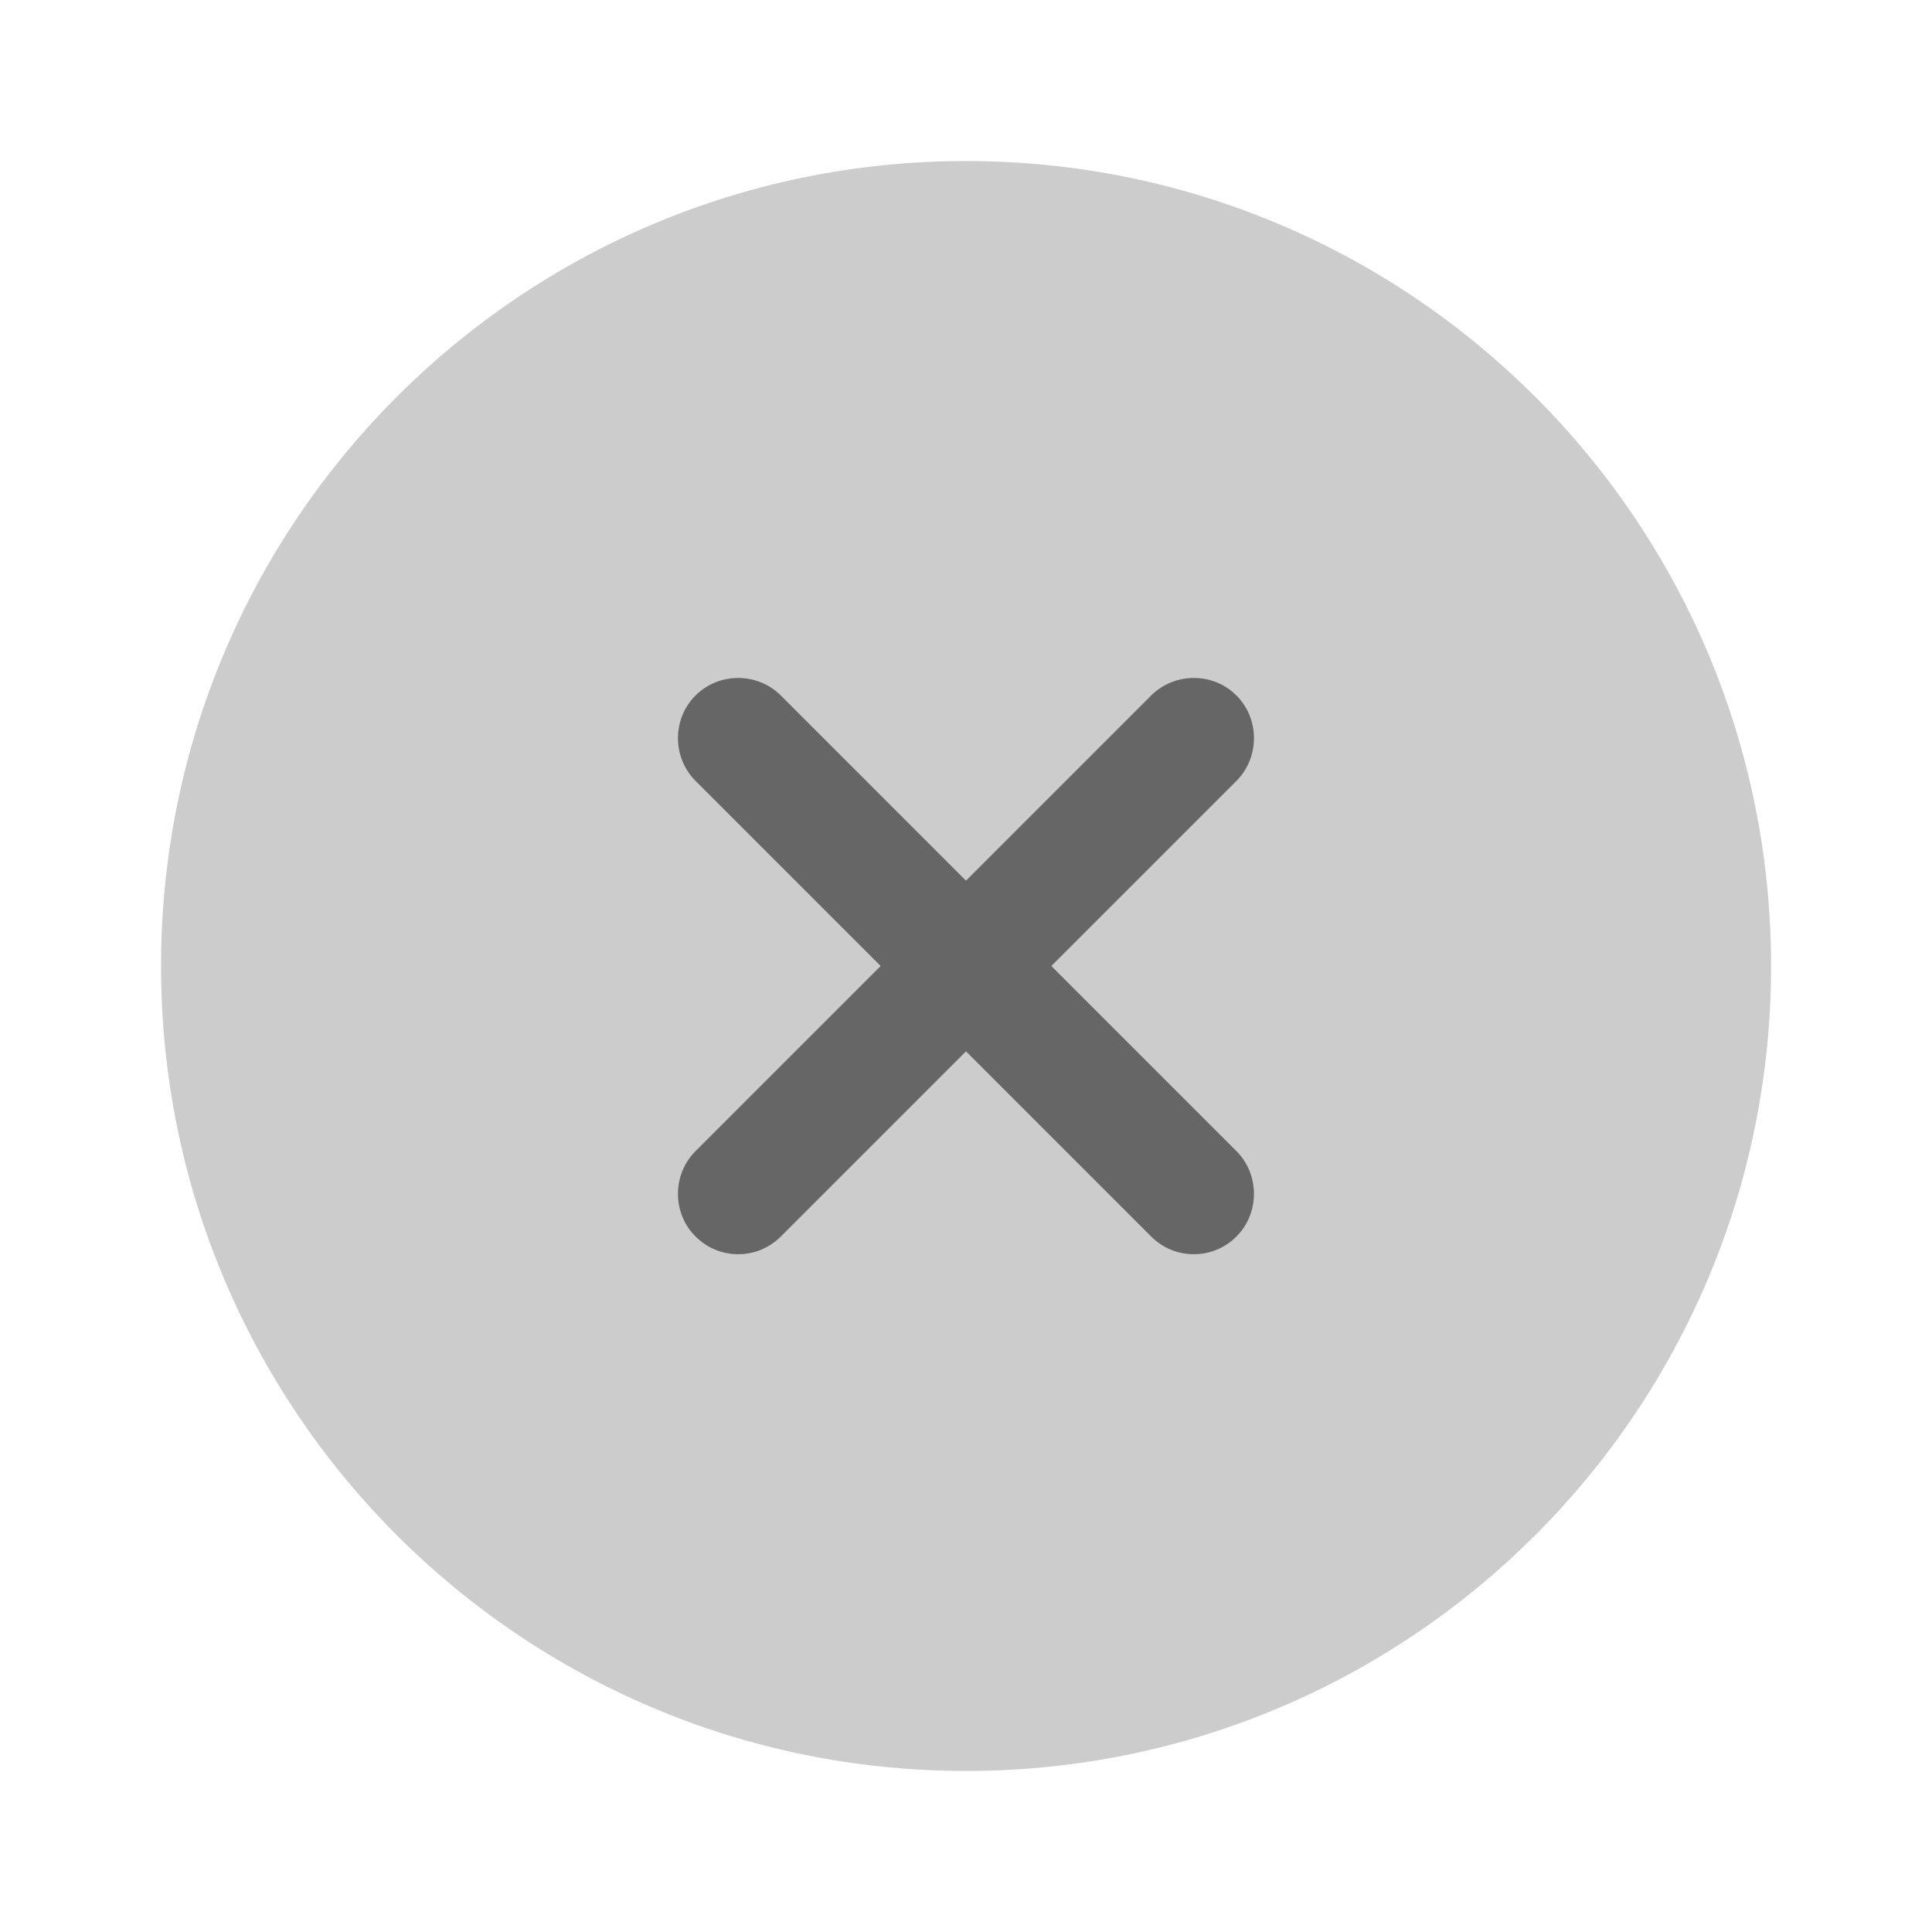 <svg width="17" height="17" viewBox="0 0 17 17" fill="none" xmlns="http://www.w3.org/2000/svg">
<path opacity="0.4" d="M8.5 15.583C12.412 15.583 15.584 12.412 15.584 8.5C15.584 4.588 12.412 1.417 8.5 1.417C4.588 1.417 1.417 4.588 1.417 8.5C1.417 12.412 4.588 15.583 8.5 15.583Z" fill="black" fill-opacity="0.5"/>
<path d="M9.251 8.5L10.88 6.871C11.085 6.665 11.085 6.325 10.88 6.12C10.675 5.914 10.335 5.914 10.129 6.12L8.5 7.749L6.871 6.12C6.665 5.914 6.325 5.914 6.12 6.12C5.914 6.325 5.914 6.665 6.12 6.871L7.749 8.5L6.12 10.129C5.914 10.335 5.914 10.675 6.12 10.88C6.226 10.986 6.361 11.036 6.495 11.036C6.63 11.036 6.764 10.986 6.871 10.88L8.5 9.251L10.129 10.88C10.235 10.986 10.37 11.036 10.505 11.036C10.639 11.036 10.774 10.986 10.88 10.88C11.085 10.675 11.085 10.335 10.88 10.129L9.251 8.5Z" fill="black" fill-opacity="0.5"/>
</svg>
